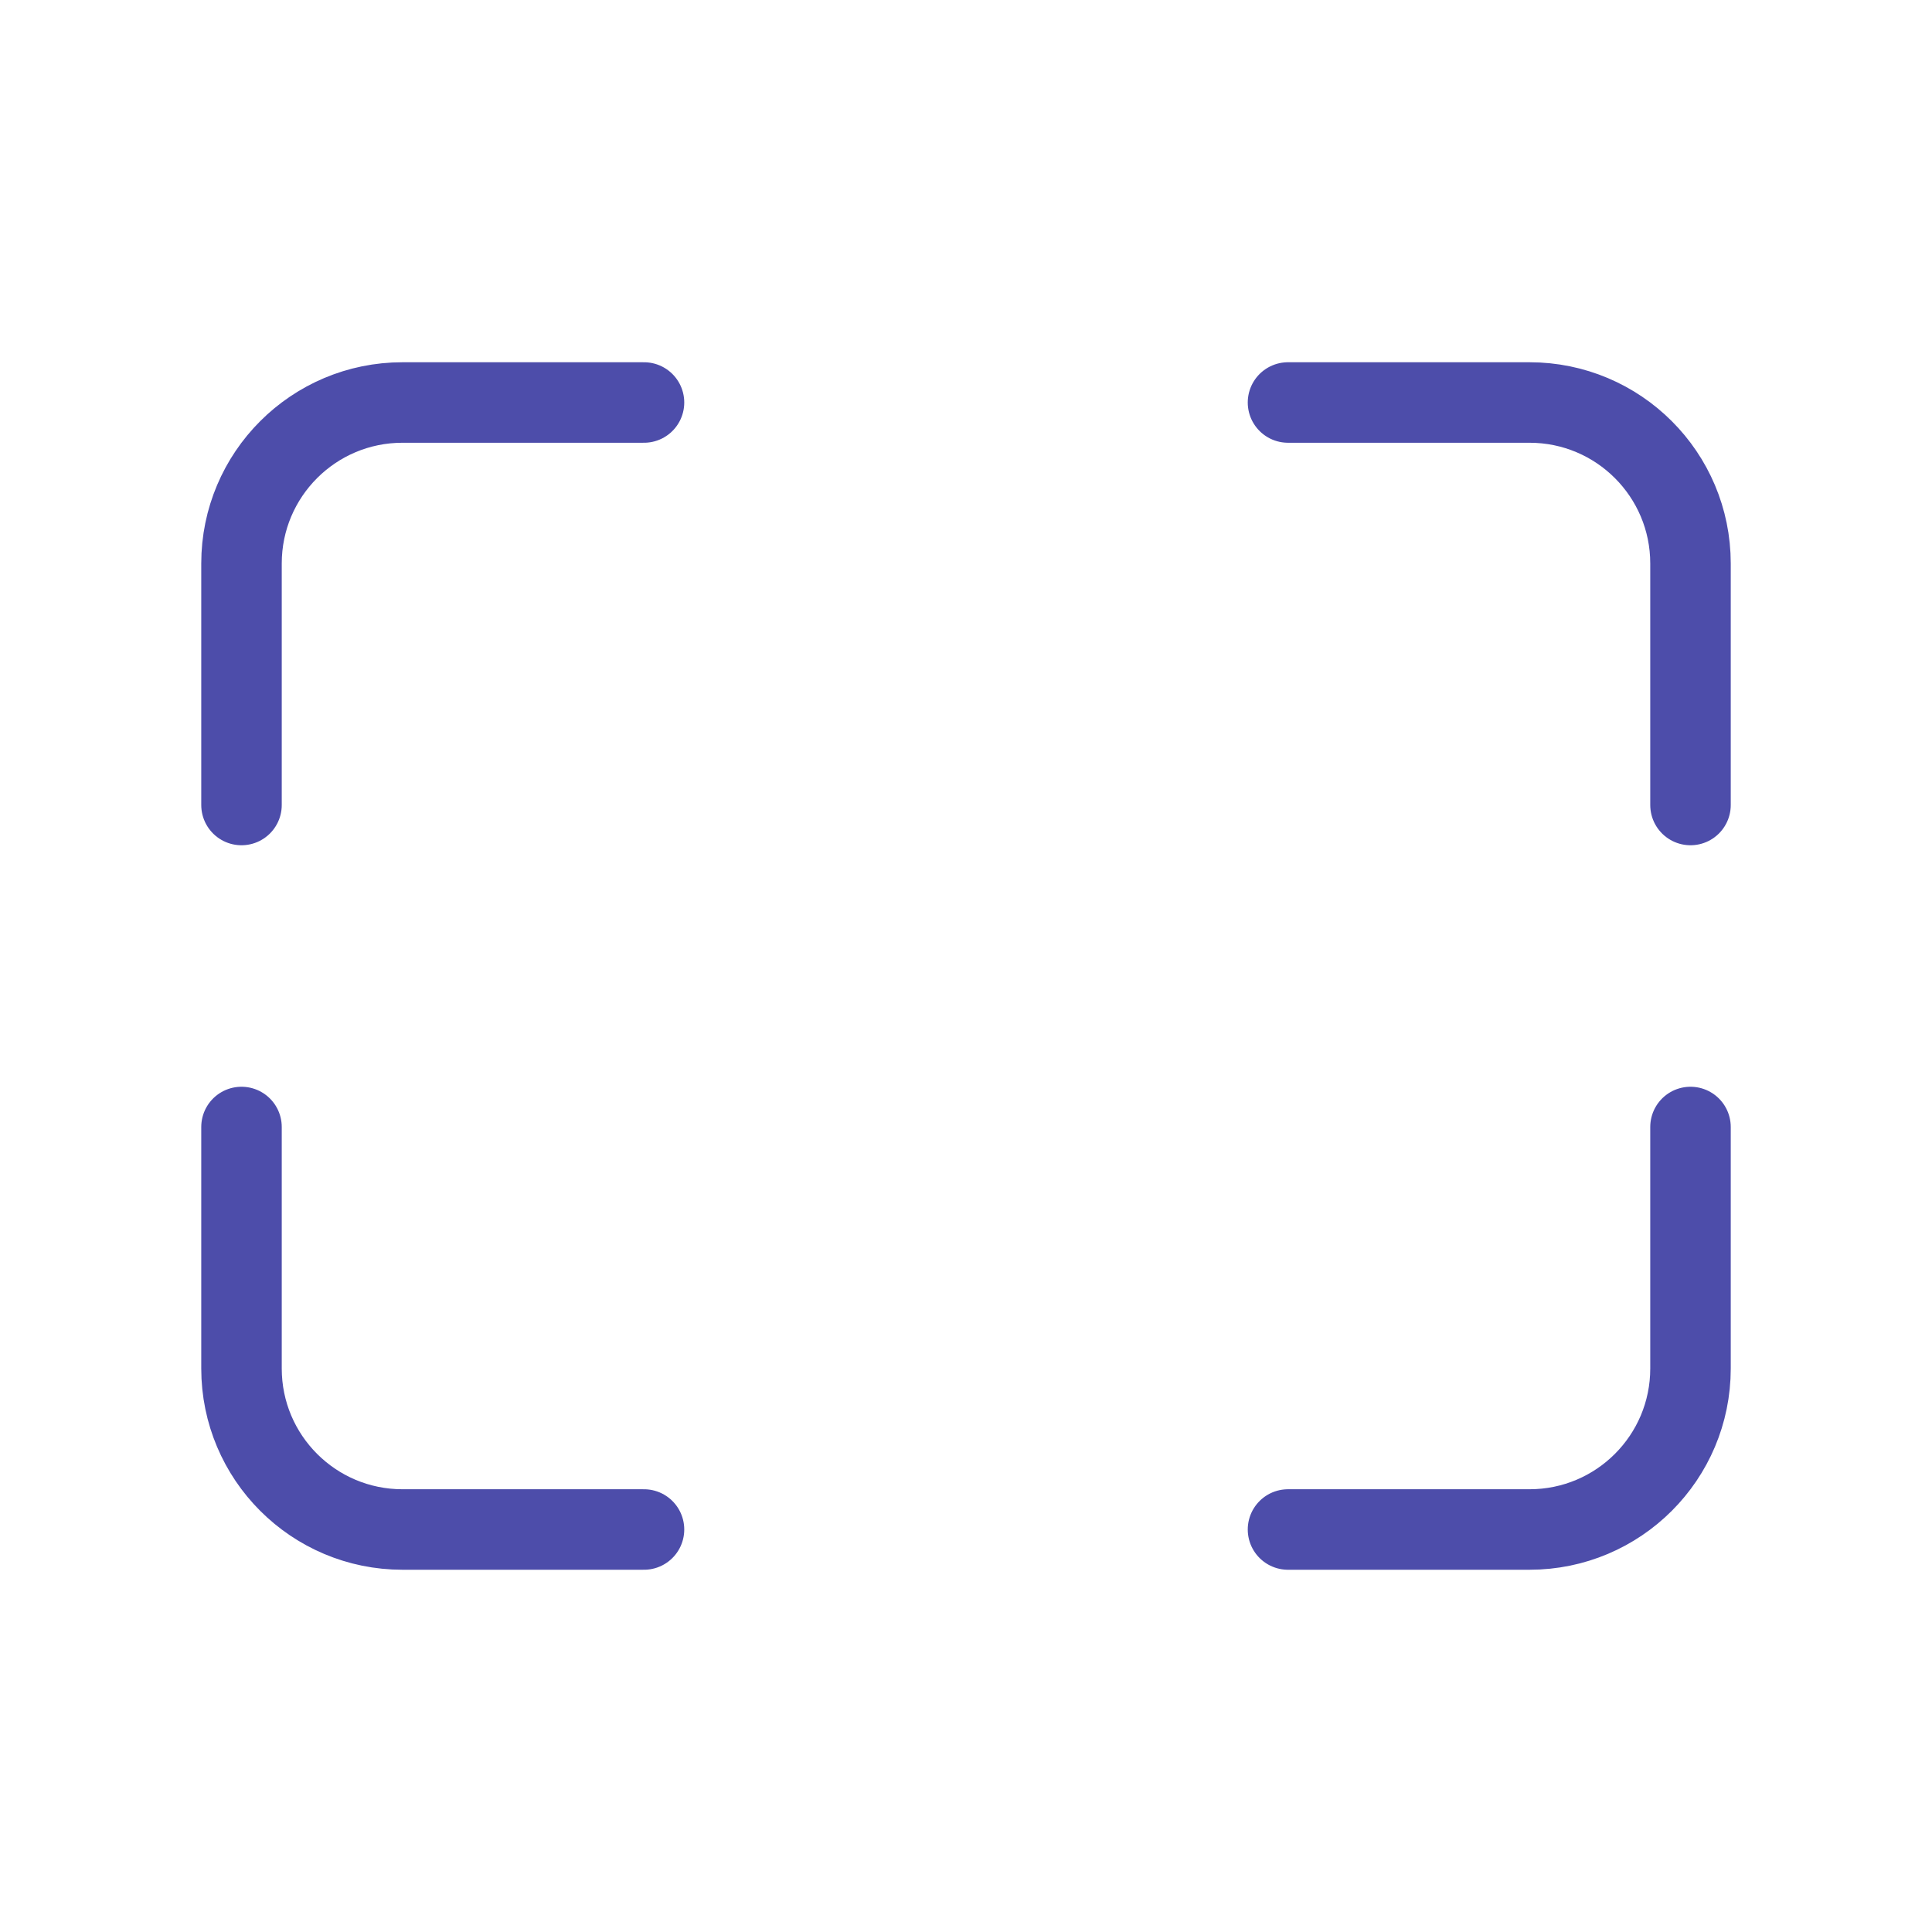 <svg width="24" height="24" viewBox="0 0 24 24" fill="none" xmlns="http://www.w3.org/2000/svg">
<path d="M16 5L19 5C20.105 5 21 5.895 21 7V10M21 14L21 17C21 18.105 20.105 19 19 19H16M8 19H5C3.895 19 3 18.105 3 17L3 14M3 10L3 7C3 5.895 3.895 5 5 5L8 5" stroke="#4D4DAA" stroke-linecap="round" stroke-linejoin="round"/>
</svg>
